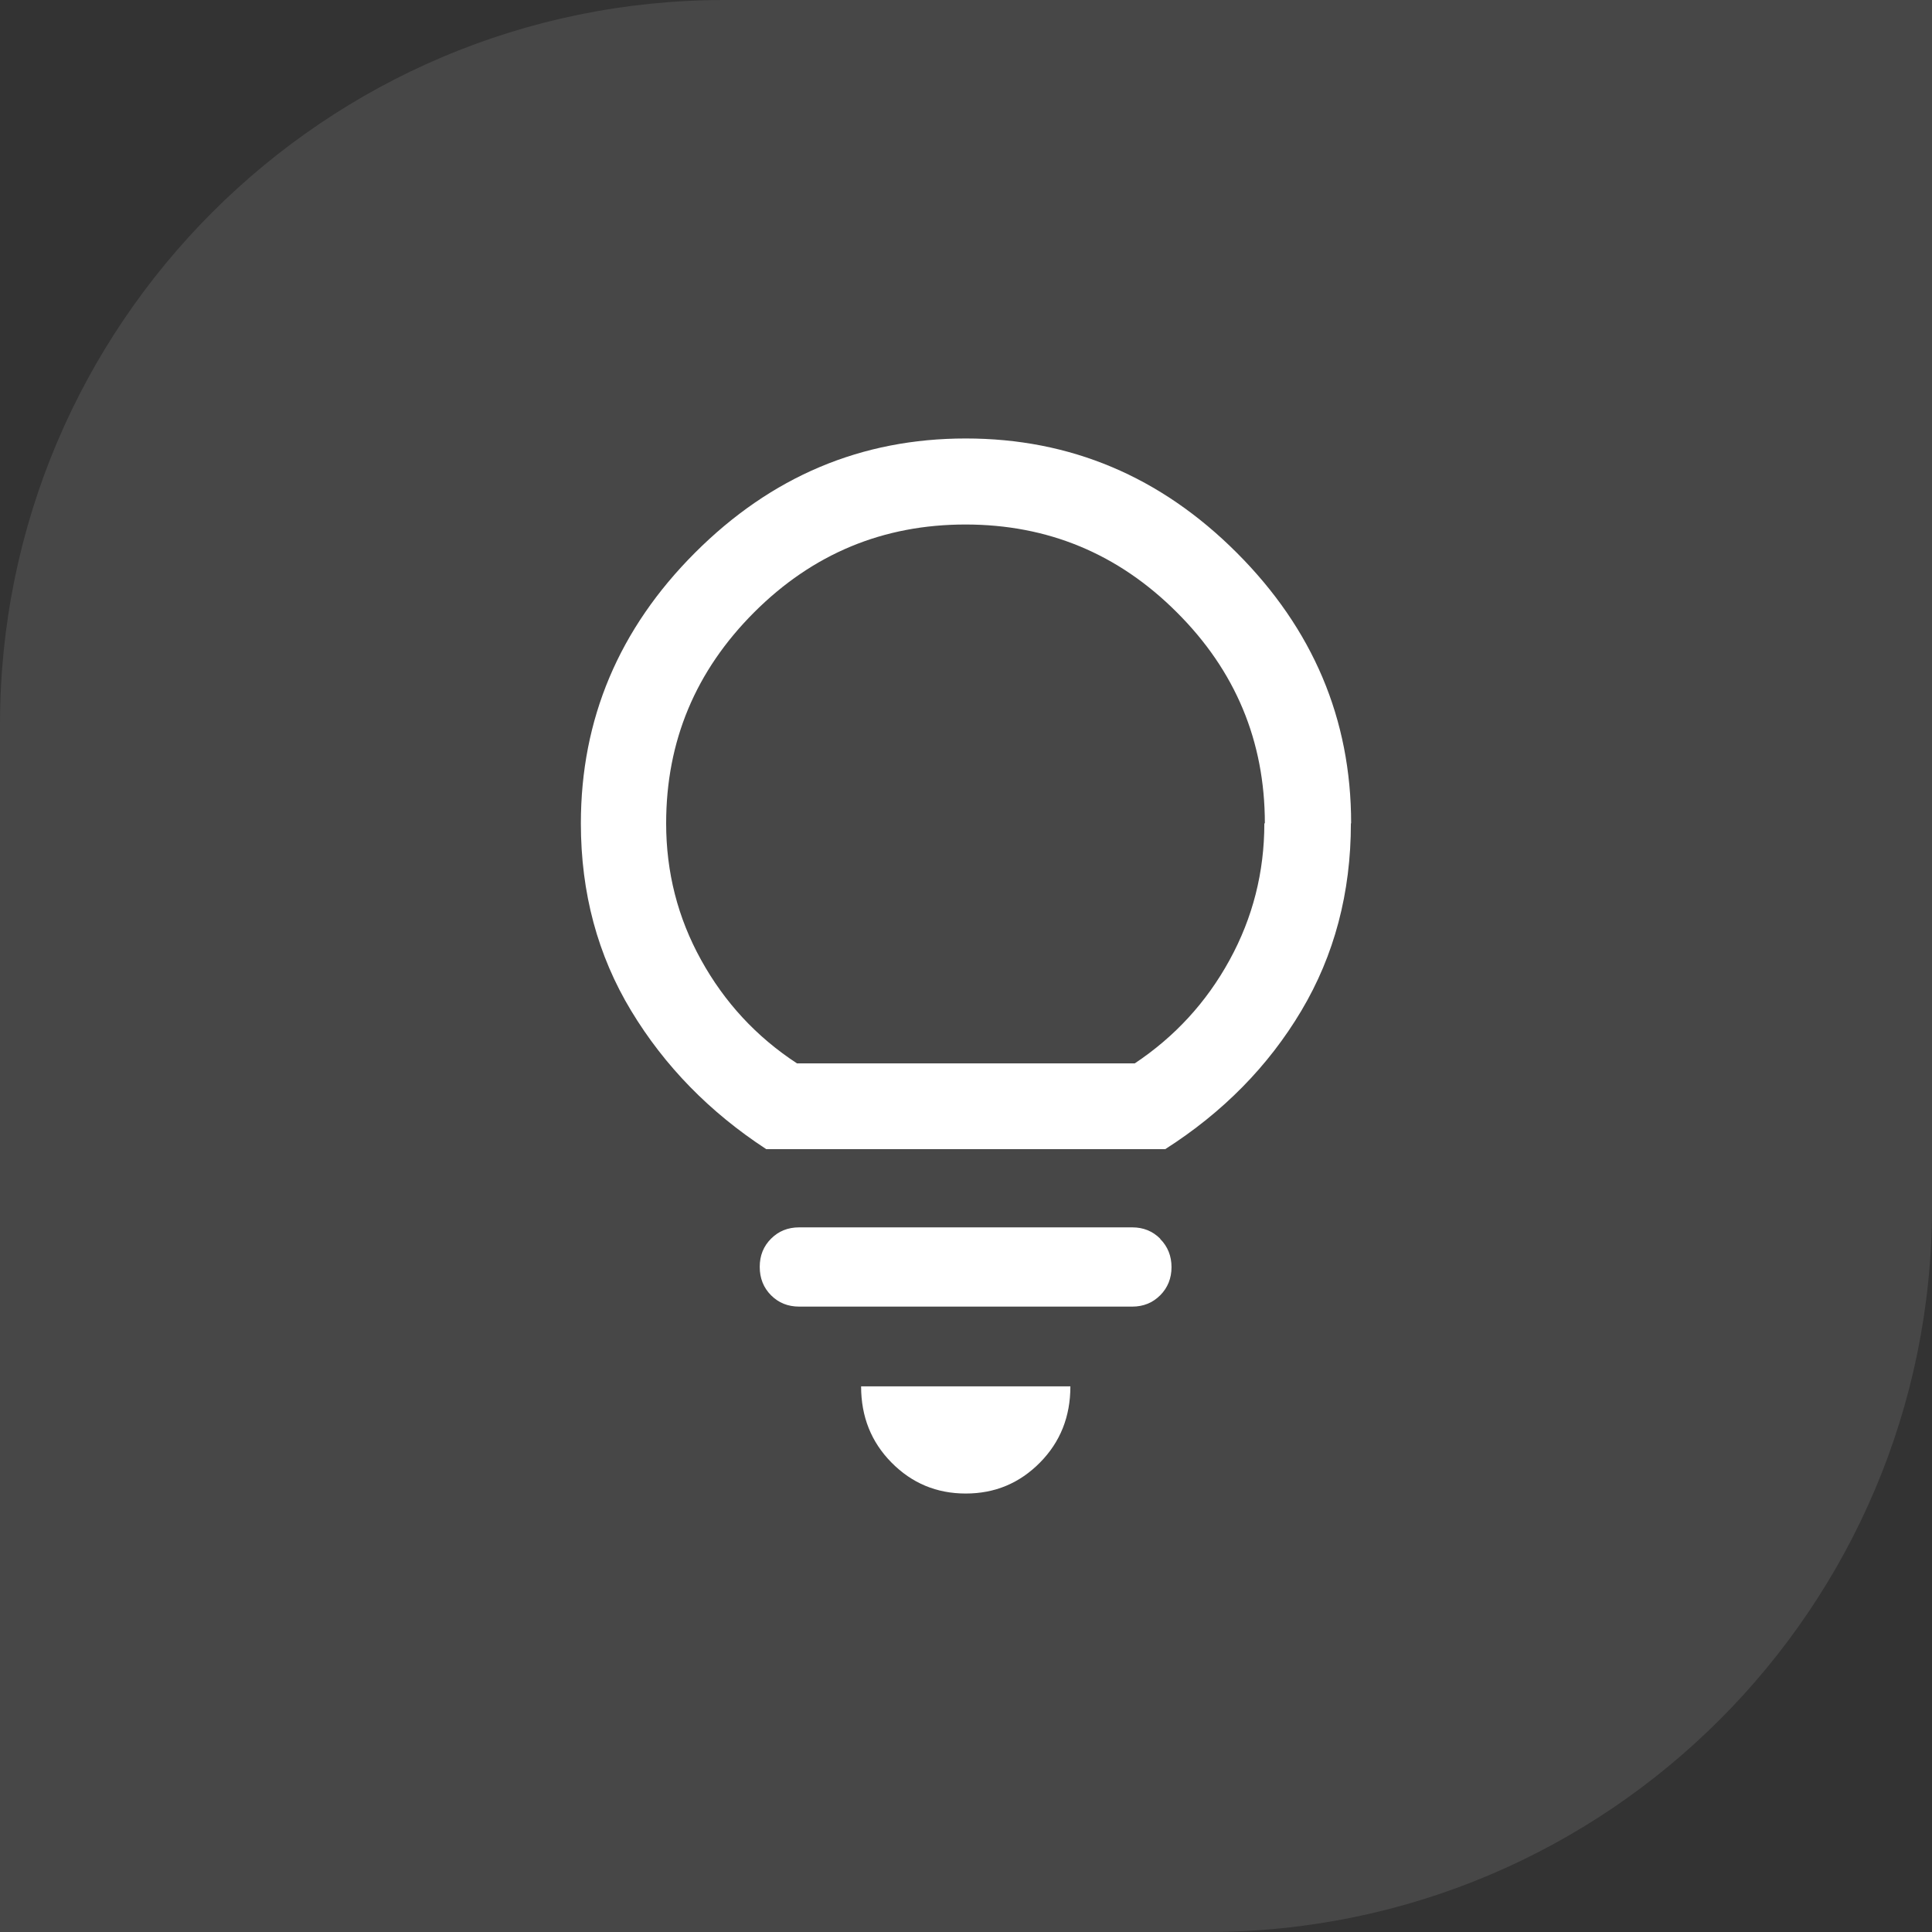 <svg xmlns="http://www.w3.org/2000/svg" width="64" height="64" viewBox="0 0 64 64" fill="none"><rect x="0" y="0" width="64" height="64" fill="#333333" stroke="none"/><path opacity="0.1" d="M24 0H64V40C64 53.247 53.247 64 40 64H0V24C0 10.753 10.753 0 24 0Z" fill="white"/><path d="M38.433 41.042C38.683 41.292 38.808 41.608 38.808 41.975C38.808 42.342 38.683 42.658 38.433 42.908C38.183 43.158 37.875 43.283 37.508 43.283H26.475C26.1 43.283 25.792 43.158 25.542 42.908C25.292 42.658 25.167 42.342 25.167 41.967C25.167 41.592 25.292 41.283 25.542 41.033C25.792 40.783 26.1 40.658 26.475 40.658H37.508C37.875 40.658 38.183 40.783 38.433 41.033V41.042ZM29.533 48.45C30.208 49.133 31.025 49.475 31.992 49.475C32.958 49.475 33.775 49.133 34.45 48.45C35.125 47.767 35.458 46.925 35.458 45.925H28.525C28.525 46.925 28.858 47.767 29.533 48.45ZM44.75 27.275C44.75 29.575 44.2 31.65 43.108 33.483C42.017 35.317 40.508 36.85 38.6 38.067H25.383C23.508 36.842 22.017 35.317 20.908 33.483C19.8 31.65 19.242 29.583 19.242 27.275C19.242 23.825 20.5 20.833 23.025 18.308C25.55 15.783 28.533 14.525 31.992 14.525C35.45 14.525 38.442 15.783 40.967 18.308C43.492 20.833 44.758 23.817 44.758 27.275H44.75ZM41.9 27.275C41.9 24.55 40.925 22.217 38.983 20.283C37.042 18.342 34.708 17.375 31.983 17.375C29.258 17.375 26.925 18.342 24.983 20.283C23.042 22.225 22.067 24.55 22.067 27.275C22.067 28.892 22.45 30.4 23.225 31.8C24 33.2 25.05 34.342 26.4 35.225H37.592C38.917 34.342 39.967 33.2 40.733 31.8C41.5 30.4 41.883 28.892 41.883 27.275H41.9Z" fill="white"/></svg>